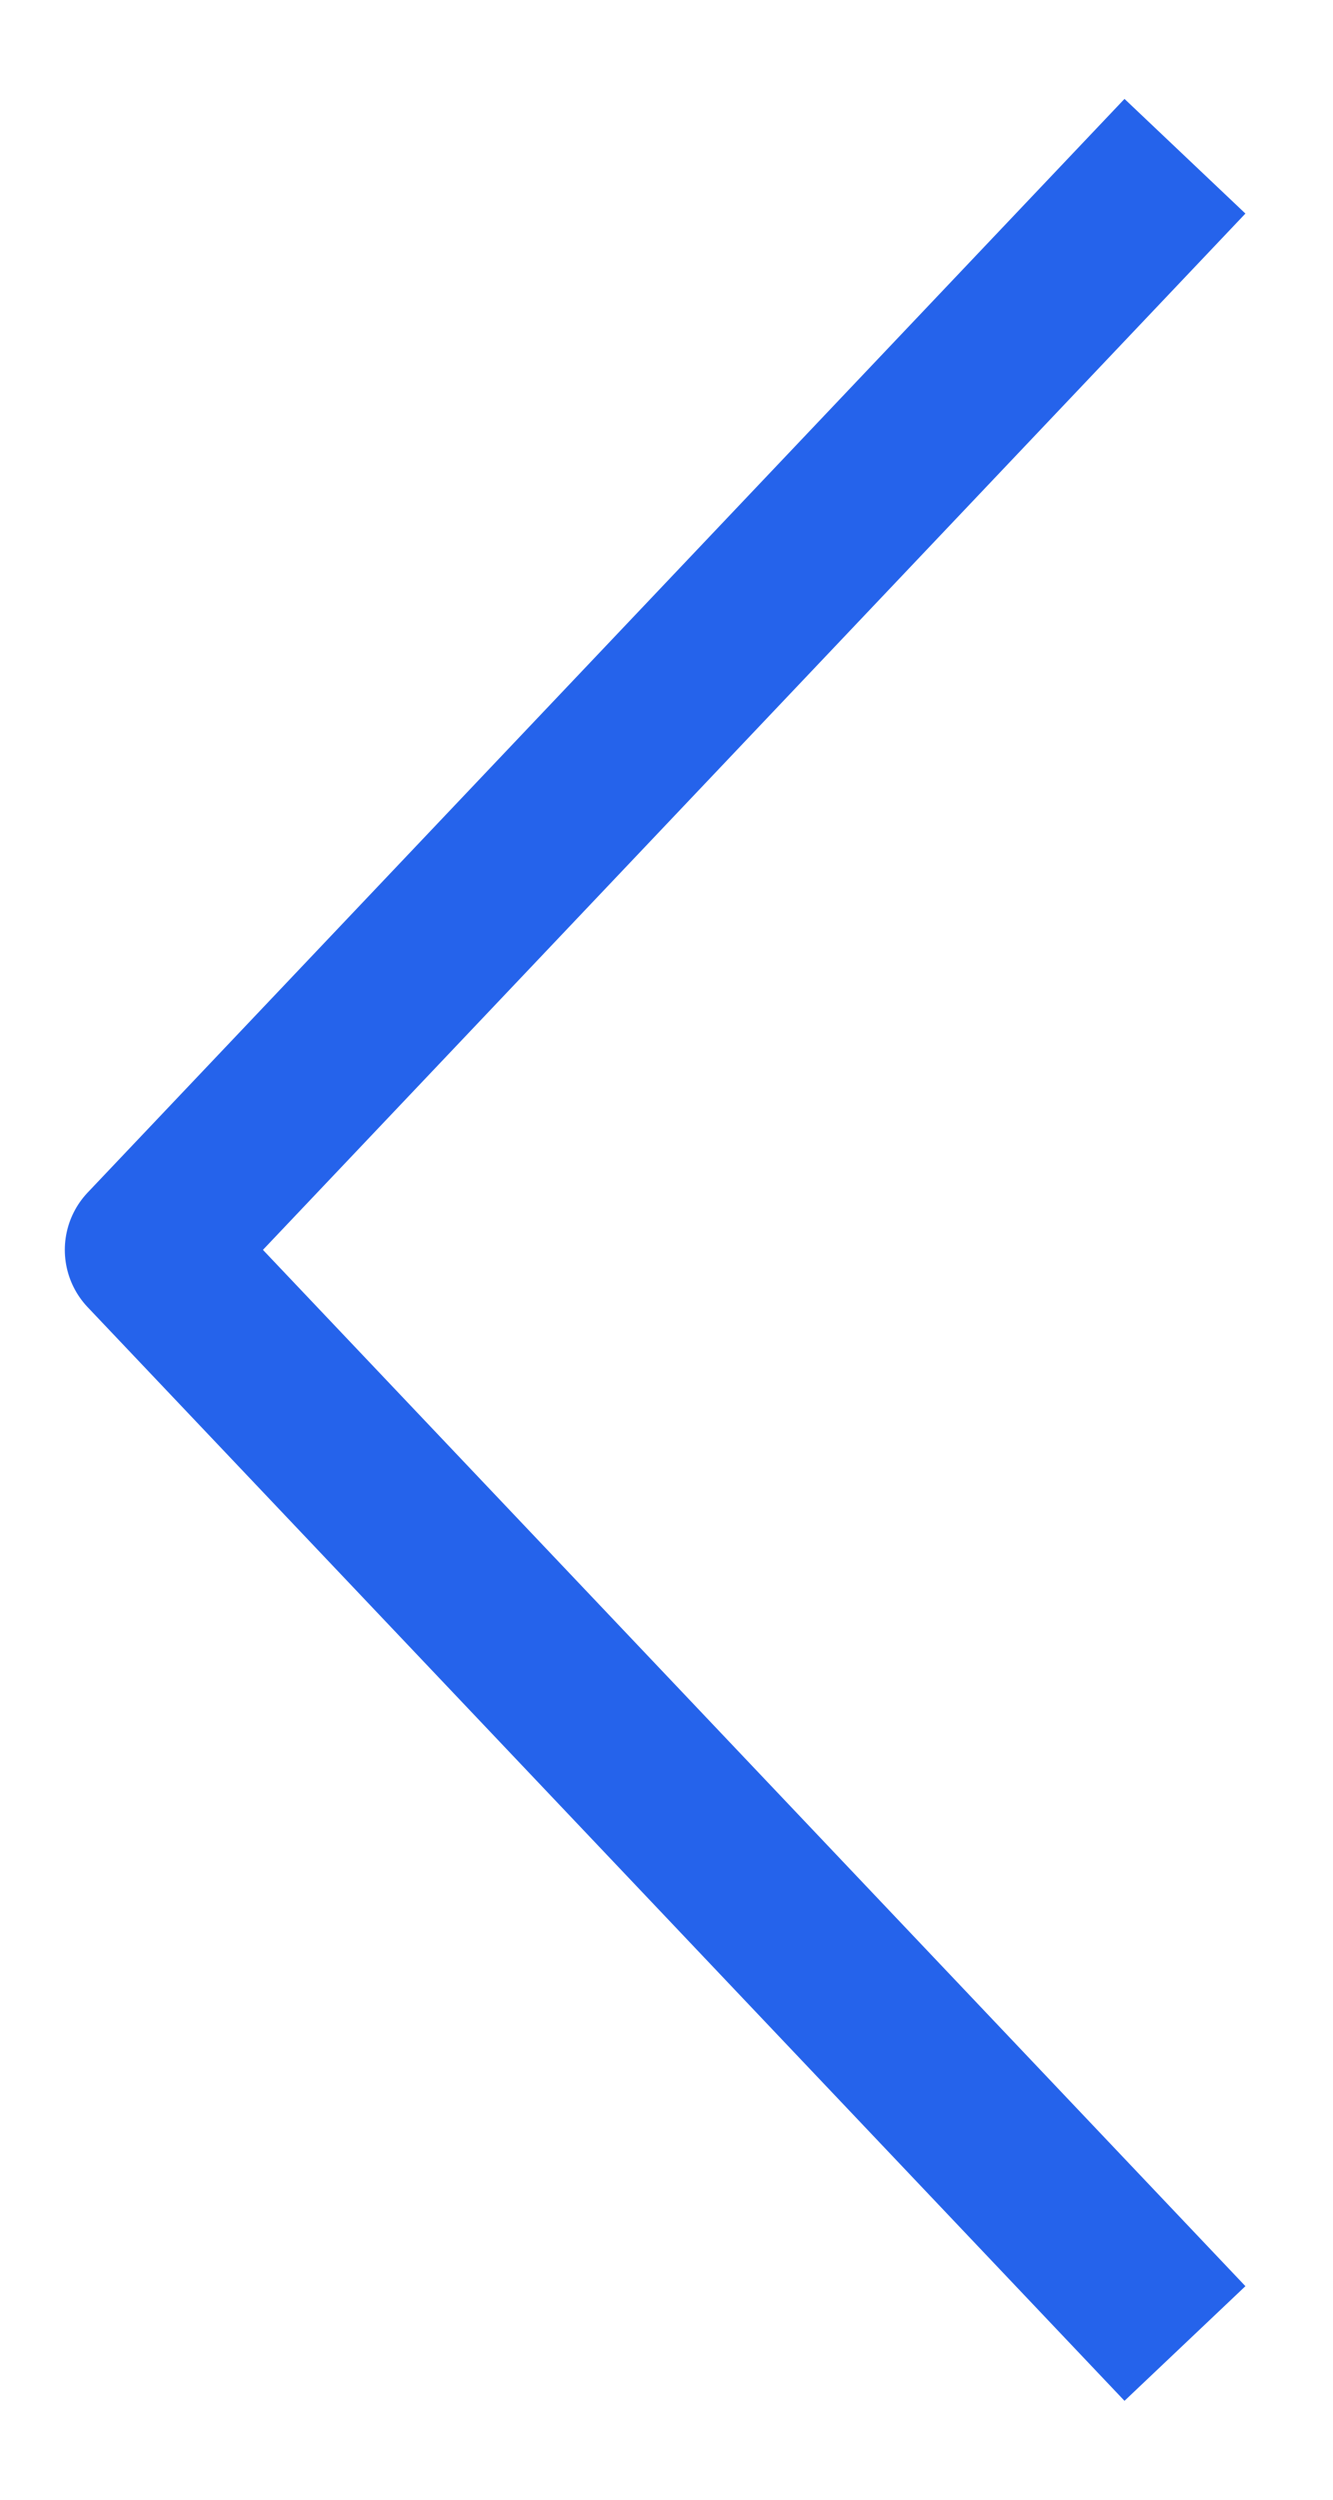 <svg width="16" height="30" viewBox="0 0 16 30" fill="none" xmlns="http://www.w3.org/2000/svg">
<path d="M14.223 1.875L1.778 15L14.223 28.125" stroke="#2563EB" stroke-width="2" stroke-linejoin="round"/>
</svg>

